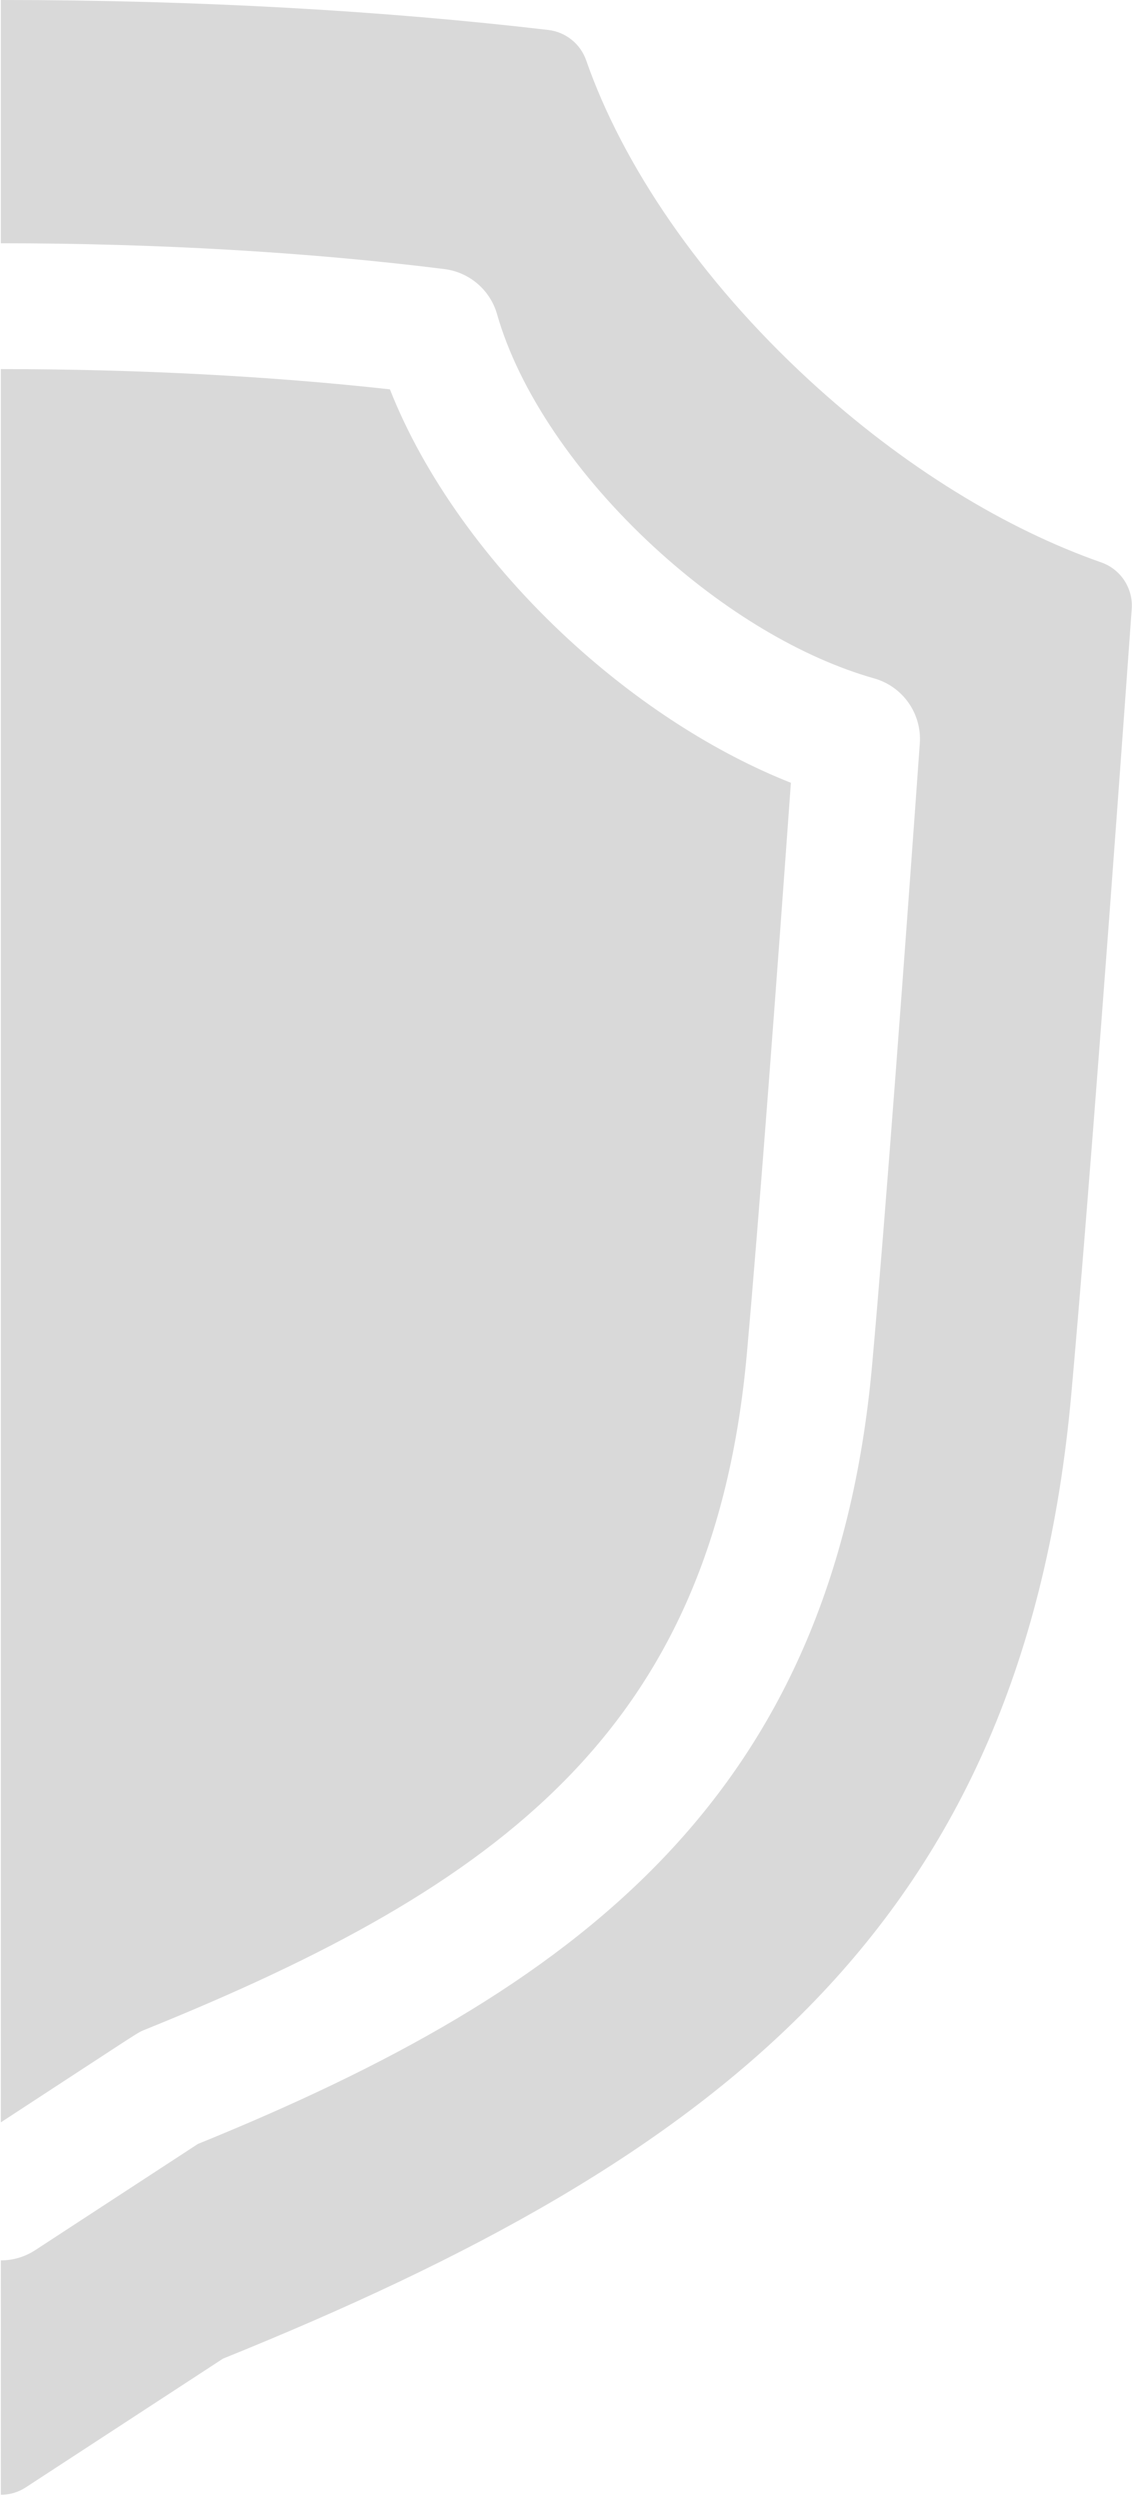 <svg width="135" height="298" viewBox="0 0 135 298" fill="none" xmlns="http://www.w3.org/2000/svg">
<path d="M69.908 7.196C74.226 19.587 83.441 33.292 96.515 45.326C107.774 55.688 120.03 63.094 131.331 67.045C133.653 67.857 135.143 70.129 134.967 72.583C132.76 103.414 129.809 143.363 127.764 166.166C122.079 229.565 85.609 257.328 26.591 281.175L3.079 296.518C2.174 297.109 1.136 297.404 0.099 297.405V269.463C1.526 269.463 2.953 269.057 4.198 268.244L23.602 255.581C68.533 237.324 99.369 214.446 104.009 162.694C105.63 144.628 107.995 112.442 109.694 88.624C109.947 85.08 107.677 81.845 104.259 80.875C95.65 78.435 86.329 72.876 78.011 65.222C68.688 56.64 61.861 46.523 59.281 37.465C58.458 34.573 55.986 32.452 53.002 32.078C36.96 30.064 18.666 29 0.099 29V0C23.723 0 45.955 1.294 65.389 3.572C67.464 3.815 69.22 5.223 69.908 7.196Z" fill="#D9D9D9"/>
<path d="M0.099 44C16.281 44 32.213 44.832 46.501 46.414C50.526 56.643 58.103 67.284 67.854 76.259C76.08 83.829 85.293 89.745 94.32 93.317C92.672 116.283 90.553 144.815 89.07 161.355C85.055 206.132 59.715 224.813 17.302 241.95C16.302 242.356 17.254 241.813 0.099 253.008V44Z" fill="#D9D9D9"/>
</svg>
